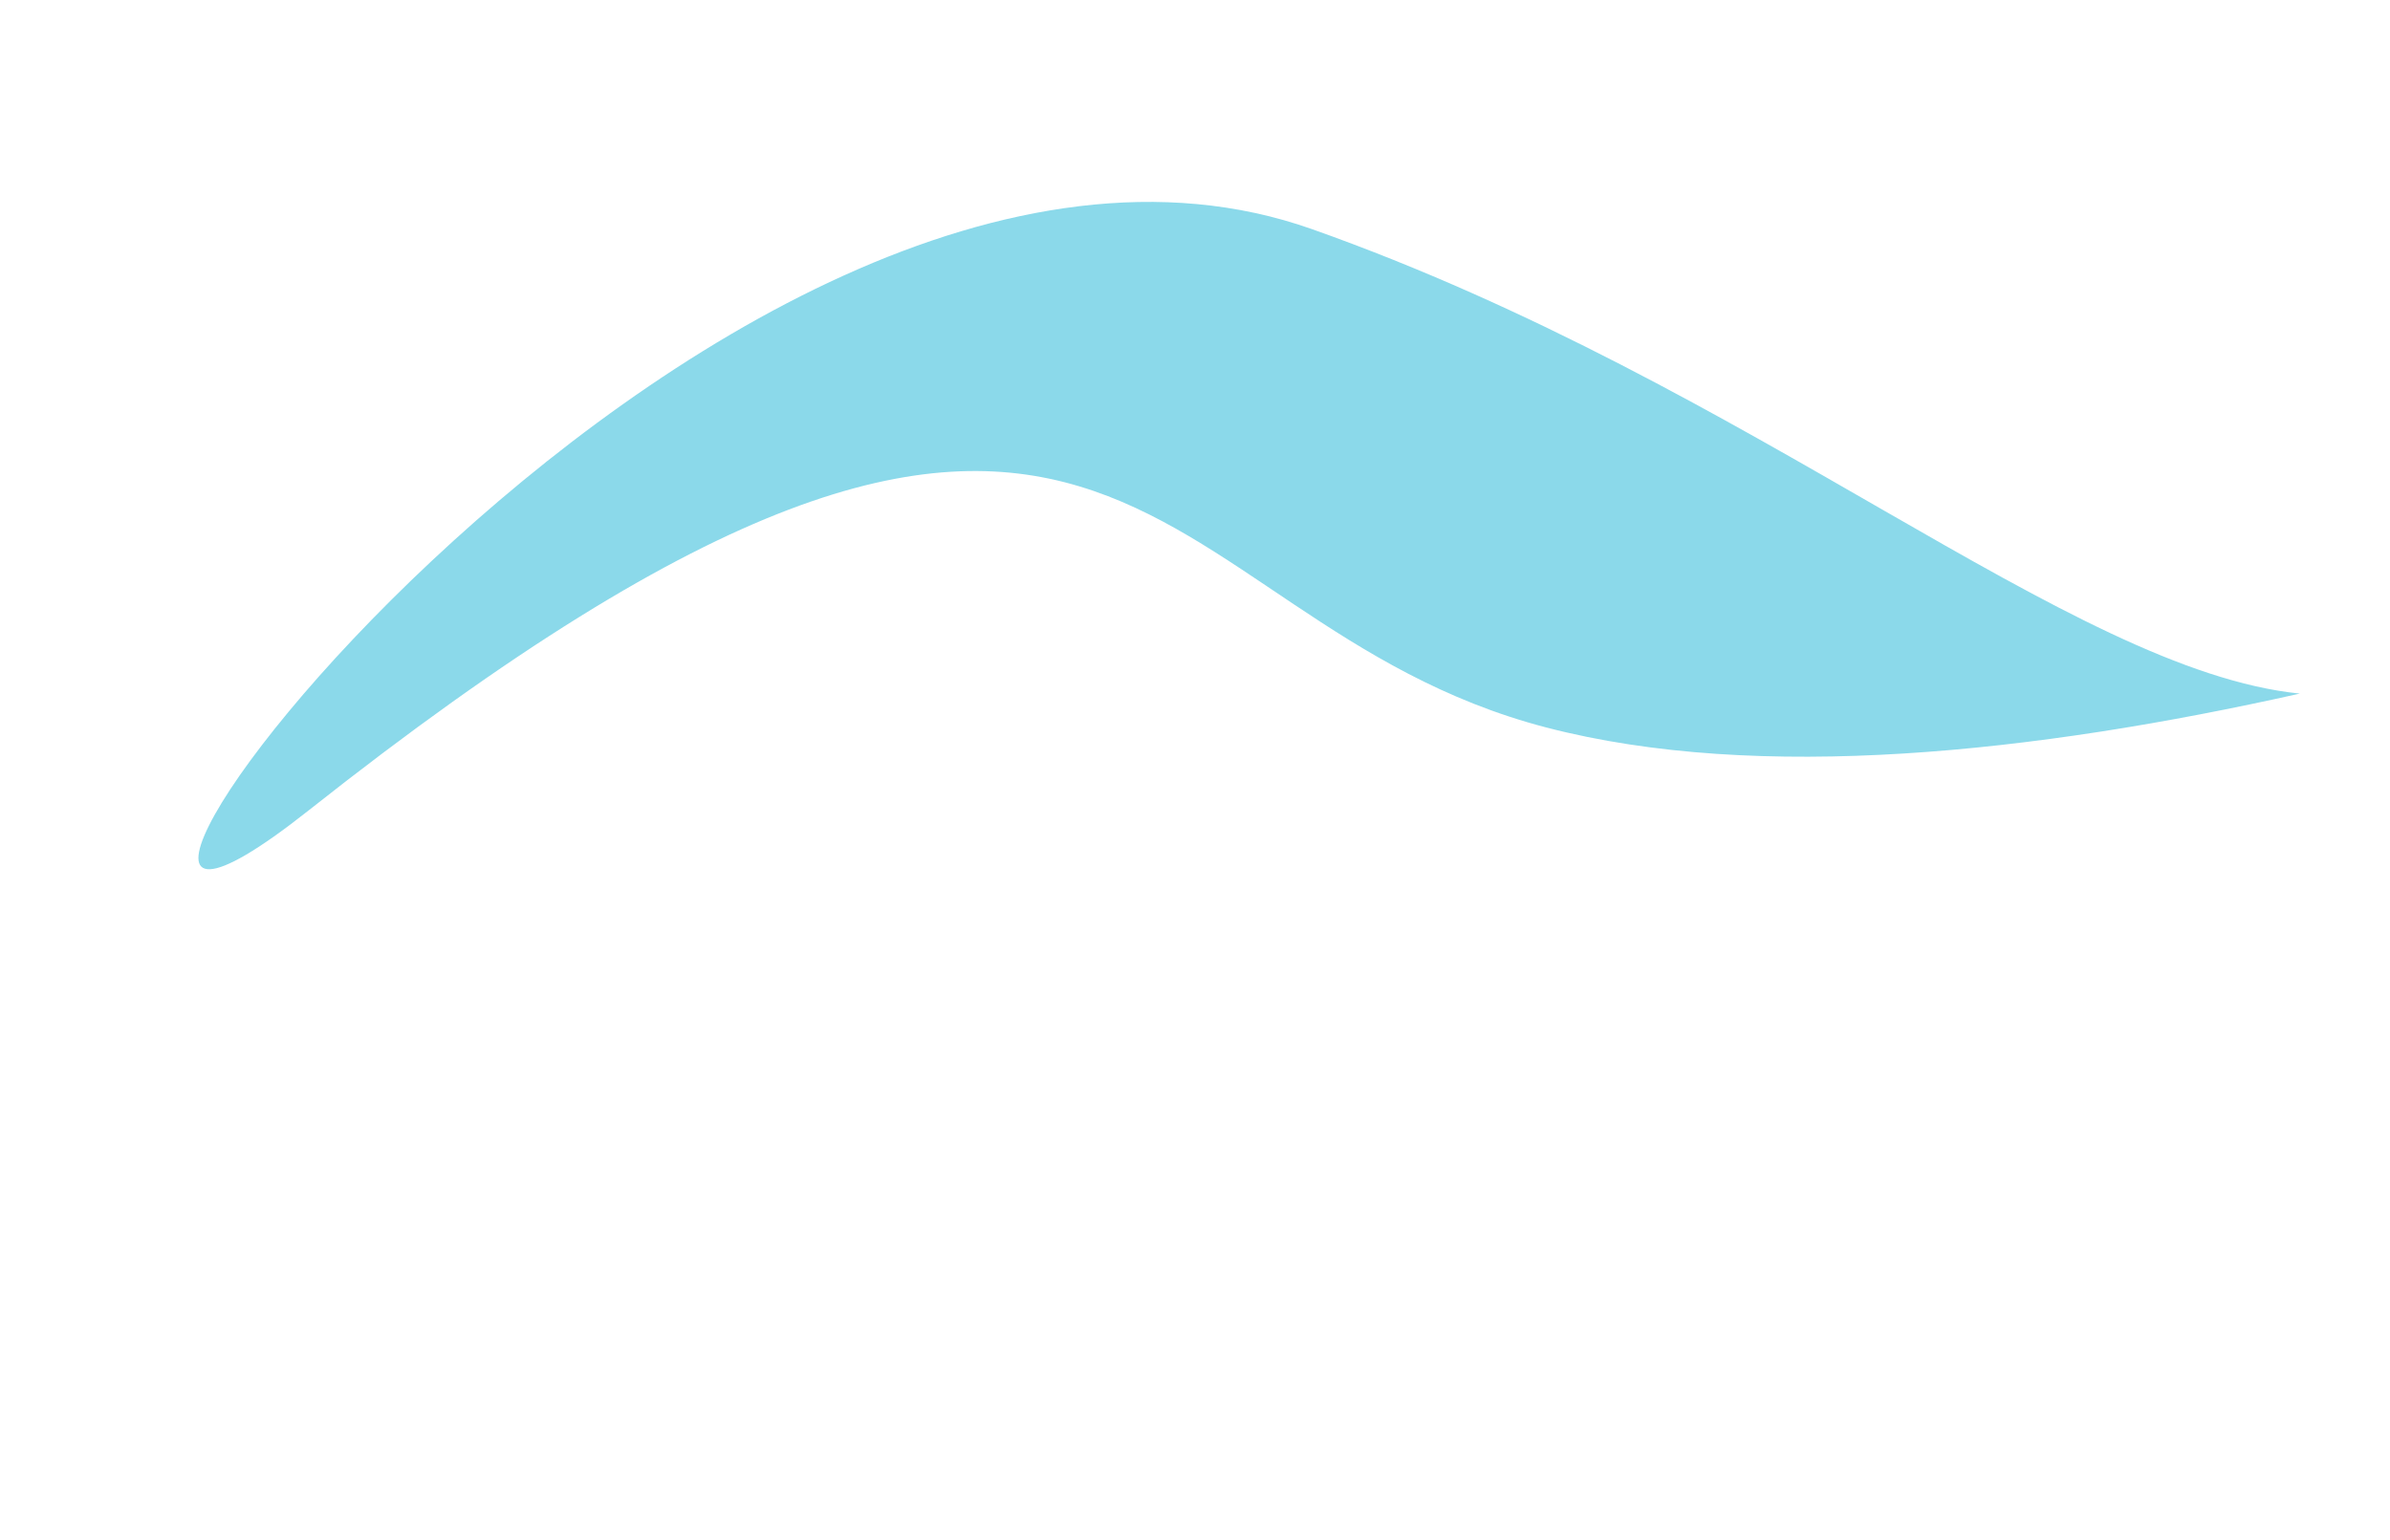 <svg xmlns="http://www.w3.org/2000/svg" xmlns:svg="http://www.w3.org/2000/svg" id="svg11" width="45" height="29" version="1.1" viewBox="0 0 265 170"><title id="title2">terria-brand-onLight@2x</title><desc id="desc4">Created with Sketch.</desc><defs id="defs6"><filter style="color-interpolation-filters:sRGB" id="filter4814"><feFlood id="feFlood4804" flood-color="#000" flood-opacity="1" result="flood"/><feComposite id="feComposite4806" in="flood" in2="SourceGraphic" operator="in" result="composite1"/><feGaussianBlur id="feGaussianBlur4808" in="composite1" result="blur" stdDeviation="3"/><feOffset id="feOffset4810" dx="6" dy="-6" result="offset"/><feComposite id="feComposite4812" in="SourceGraphic" in2="offset" operator="over" result="composite2"/></filter><filter style="color-interpolation-filters:sRGB" id="filter4886"><feFlood id="feFlood4876" flood-color="#000" flood-opacity="1" result="flood"/><feComposite id="feComposite4878" in="flood" in2="SourceGraphic" operator="in" result="composite1"/><feGaussianBlur id="feGaussianBlur4880" in="composite1" result="blur" stdDeviation="2"/><feOffset id="feOffset4882" dx="4" dy="4" result="offset"/><feComposite id="feComposite4884" in="SourceGraphic" in2="offset" operator="over" result="composite2"/></filter></defs><g id="terria-brand-onLight" fill="none" fill-rule="evenodd" stroke="none" stroke-width="1"><path id="Combined-Shape" fill="#3D3935" fill-rule="nonzero" d="M39,100.149 L43.4,100.149 L43.4,111.138 L59.393,111.138 L59.393,115.499 L43.4,115.499 L43.4,142.593 C43.4,144.382 44.048,145.919 45.346,147.206 C46.643,148.492 48.223,149.135 50.084,149.135 C51.889,149.135 53.44,148.492 54.739,147.206 C56.036,145.919 56.685,144.382 56.685,142.593 L61.085,142.593 C61.085,144.102 60.802,145.528 60.239,146.87 C59.674,148.212 58.885,149.374 57.87,150.351 C56.854,151.33 55.683,152.113 54.358,152.699 C53.032,153.287 51.608,153.581 50.084,153.581 C48.562,153.581 47.123,153.287 45.769,152.699 C44.415,152.113 43.244,151.33 42.258,150.351 C41.27,149.374 40.481,148.212 39.888,146.87 C39.296,145.528 39,144.102 39,142.593 L39,100.149 Z M85.707,154 C82.661,154 79.784,153.426 77.076,152.28 C74.369,151.135 72.013,149.568 70.011,147.584 C68.008,145.599 66.428,143.277 65.272,140.621 C64.116,137.966 63.538,135.127 63.538,132.108 C63.538,129.088 64.116,126.236 65.272,123.552 C66.428,120.867 68.008,118.533 70.011,116.548 C72.013,114.563 74.369,112.997 77.076,111.851 C79.784,110.705 82.661,110.131 85.707,110.131 C88.753,110.131 91.616,110.705 94.296,111.851 C96.974,112.997 99.316,114.563 101.319,116.548 C103.32,118.533 104.901,120.867 106.057,123.552 C107.213,126.236 107.792,129.088 107.792,132.108 L107.792,133.198 C107.792,133.534 107.763,133.898 107.708,134.288 L68.107,134.288 C68.389,136.469 69.038,138.482 70.053,140.328 C71.068,142.173 72.351,143.795 73.903,145.193 C75.454,146.591 77.246,147.681 79.277,148.463 C81.307,149.248 83.45,149.638 85.707,149.638 C87.343,149.638 88.894,149.331 90.361,148.715 C91.827,148.101 93.124,147.234 94.253,146.115 L97.384,149.219 C95.917,150.673 94.182,151.833 92.18,152.699 C90.178,153.566 88.02,154 85.707,154 Z M103.223,129.927 C102.94,127.746 102.292,125.733 101.277,123.887 C100.262,122.042 98.978,120.421 97.427,119.022 C95.874,117.625 94.098,116.535 92.096,115.751 C90.093,114.968 87.963,114.577 85.707,114.577 C83.45,114.577 81.307,114.968 79.277,115.751 C77.246,116.535 75.454,117.625 73.903,119.022 C72.351,120.421 71.068,122.042 70.053,123.887 C69.038,125.733 68.389,127.746 68.107,129.927 L103.223,129.927 Z M118.623,152.91 L114.223,152.91 L114.223,131.94 C114.223,128.92 114.801,126.068 115.958,123.384 C117.113,120.699 118.693,118.365 120.696,116.38 C122.698,114.396 125.04,112.829 127.719,111.683 C130.398,110.537 133.262,109.963 136.308,109.963 L136.308,114.409 C133.882,114.409 131.597,114.87 129.454,115.793 C127.309,116.716 125.435,117.961 123.827,119.526 C122.219,121.092 120.95,122.951 120.019,125.103 C119.089,127.257 118.623,129.536 118.623,131.94 L118.623,152.91 Z M145.53,152.91 L141.13,152.91 L141.13,131.94 C141.13,128.92 141.708,126.068 142.865,123.384 C144.021,120.699 145.6,118.365 147.604,116.38 C149.605,114.396 151.947,112.829 154.627,111.683 C157.306,110.537 160.169,109.963 163.215,109.963 L163.215,114.409 C160.789,114.409 158.504,114.87 156.361,115.793 C154.217,116.716 152.342,117.961 150.735,119.526 C149.127,121.092 147.857,122.951 146.927,125.103 C145.996,127.257 145.53,129.536 145.53,131.94 L145.53,152.91 Z M169.222,110.97 L173.622,110.97 L173.622,152.91 L169.222,152.91 L169.222,110.97 Z M169.222,90 L173.622,90 L173.622,97.13 L169.222,97.13 L169.222,90 Z M203.83,109.879 C206.877,109.879 209.754,110.454 212.461,111.599 C215.169,112.746 217.524,114.312 219.527,116.297 C221.529,118.281 223.108,120.615 224.265,123.3 C225.421,125.984 226,128.836 226,131.855 L226,152.826 L221.515,152.826 L221.515,145.025 C219.54,147.709 217.016,149.835 213.942,151.399 C210.866,152.964 207.497,153.749 203.83,153.749 C200.784,153.749 197.921,153.174 195.242,152.028 C192.562,150.883 190.22,149.317 188.219,147.331 C186.216,145.347 184.636,143.026 183.48,140.37 C182.323,137.714 181.746,134.875 181.746,131.855 C181.746,128.836 182.323,125.984 183.48,123.3 C184.636,120.615 186.216,118.281 188.219,116.297 C190.22,114.312 192.562,112.746 195.242,111.599 C197.921,110.454 200.784,109.879 203.83,109.879 Z M203.83,114.325 C201.405,114.325 199.12,114.786 196.976,115.709 C194.832,116.632 192.957,117.877 191.35,119.442 C189.742,121.008 188.473,122.867 187.542,125.019 C186.611,127.173 186.145,129.453 186.145,131.855 C186.145,134.261 186.611,136.525 187.542,138.65 C188.473,140.776 189.742,142.634 191.35,144.228 C192.957,145.822 194.832,147.08 196.976,148.002 C199.12,148.925 201.405,149.386 203.83,149.386 C206.256,149.386 208.554,148.925 210.727,148.002 C212.898,147.08 214.774,145.822 216.354,144.228 C217.932,142.634 219.189,140.776 220.12,138.65 C221.05,136.525 221.515,134.261 221.515,131.855 C221.515,129.453 221.05,127.173 220.12,125.019 C219.189,122.867 217.932,121.008 216.354,119.442 C214.774,117.877 212.898,116.632 210.727,115.709 C208.554,114.786 206.256,114.325 203.83,114.325 Z" style="fill:#fff;filter:url(#filter4886)"/><path id="path34" fill="#8BD9EA" fill-rule="nonzero" d="M249,35.478 C223.425,38.076 188.503,69.627 139.476,86.979 C72.734,110.6 -16.909,-13.182 28.202,22.511 C118.836,94.228 119.688,43.604 165.5,31.708 C189.045,25.595 219.615,28.897 249,35.478" transform="translate(132.5, 53) scale(-1, 1) rotate(-180) translate(-132.5, -53)" style="filter:url(#filter4814)"/></g></svg>